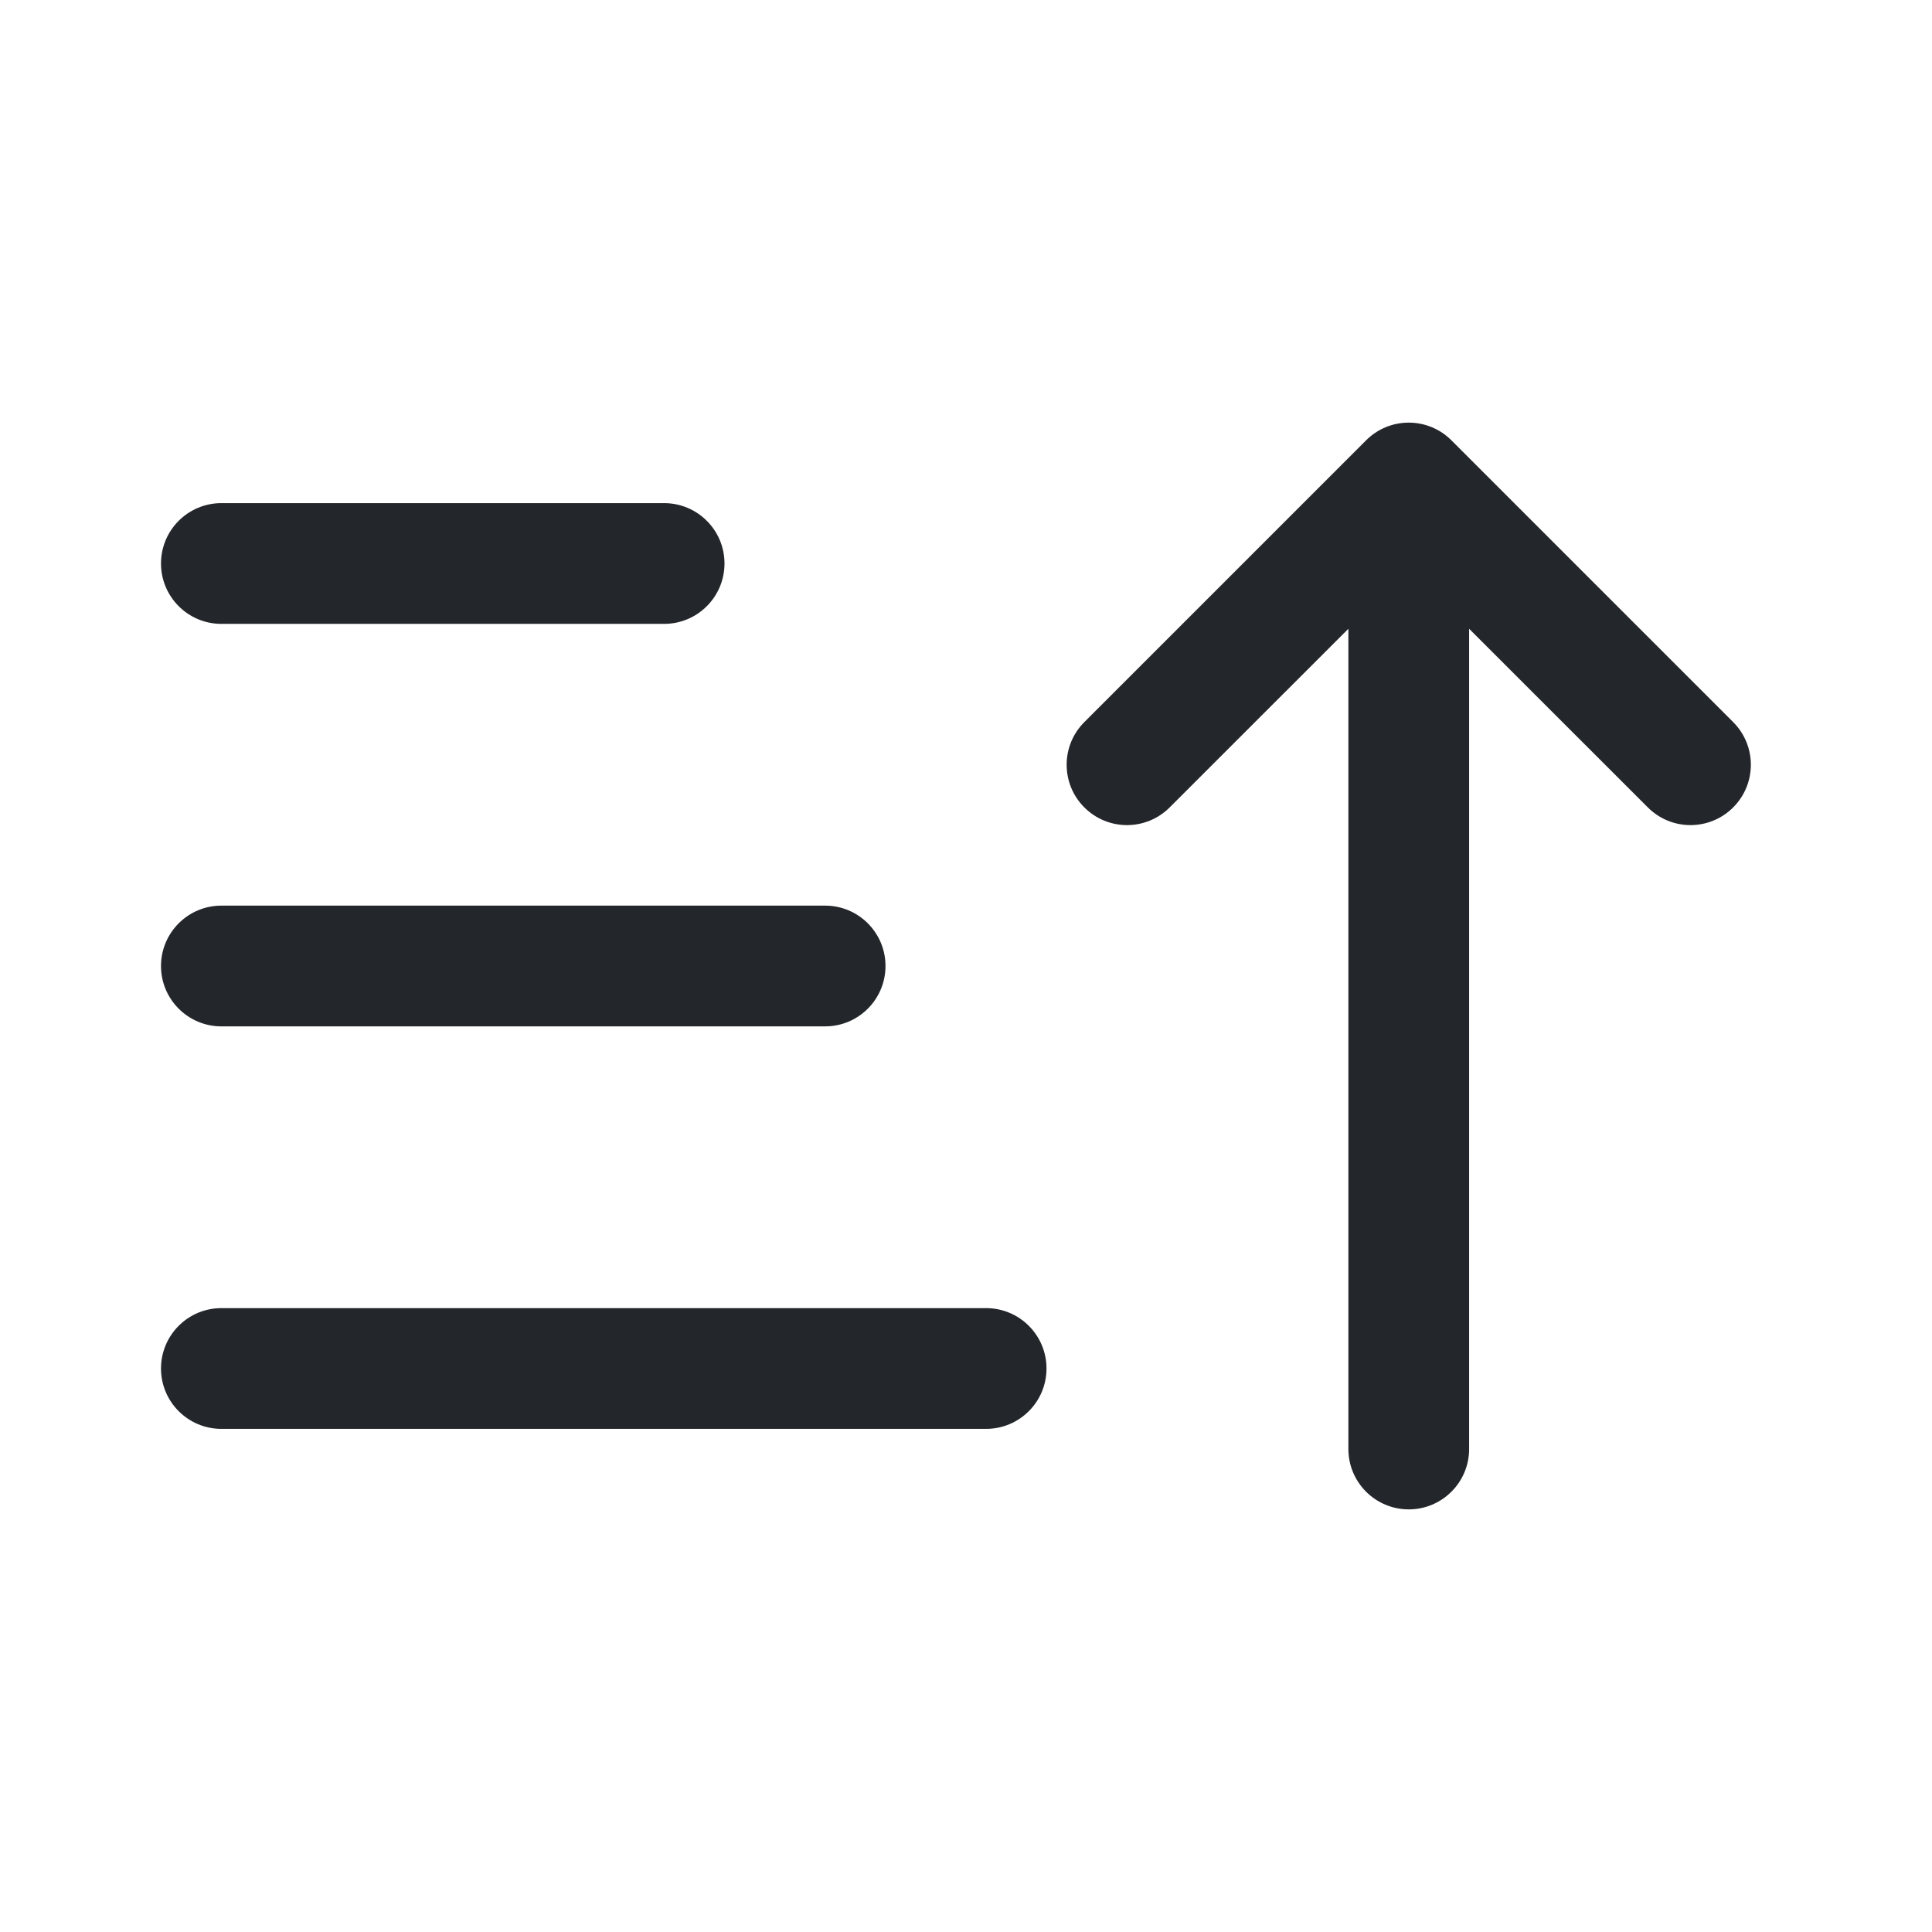 <svg width="24" height="24" viewBox="0 0 24 24" fill="none" xmlns="http://www.w3.org/2000/svg">
<path fill-rule="evenodd" clip-rule="evenodd" d="M18.03 5.47C17.89 5.329 17.699 5.25 17.5 5.25C17.301 5.25 17.11 5.329 16.97 5.47L13.47 8.97C13.177 9.263 13.177 9.737 13.47 10.03C13.763 10.323 14.237 10.323 14.53 10.03L16.75 7.811V18C16.75 18.414 17.086 18.75 17.5 18.75C17.914 18.75 18.25 18.414 18.25 18V7.811L20.47 10.03C20.763 10.323 21.237 10.323 21.53 10.03C21.823 9.737 21.823 9.263 21.53 8.97L18.03 5.47ZM2.75 17.75C2.336 17.75 2 17.414 2 17C2 16.586 2.336 16.25 2.75 16.25L12.25 16.25C12.664 16.25 13 16.586 13 17C13 17.414 12.664 17.75 12.25 17.75L2.75 17.75ZM2.75 12.75C2.336 12.75 2 12.414 2 12C2 11.586 2.336 11.25 2.75 11.25L10.25 11.25C10.664 11.25 11 11.586 11 12C11 12.414 10.664 12.75 10.25 12.75H2.75ZM2 7C2 7.414 2.336 7.75 2.75 7.75H8.25C8.664 7.75 9 7.414 9 7C9 6.586 8.664 6.25 8.25 6.25H2.75C2.336 6.25 2 6.586 2 7Z" fill="#23262A"/>
</svg>
